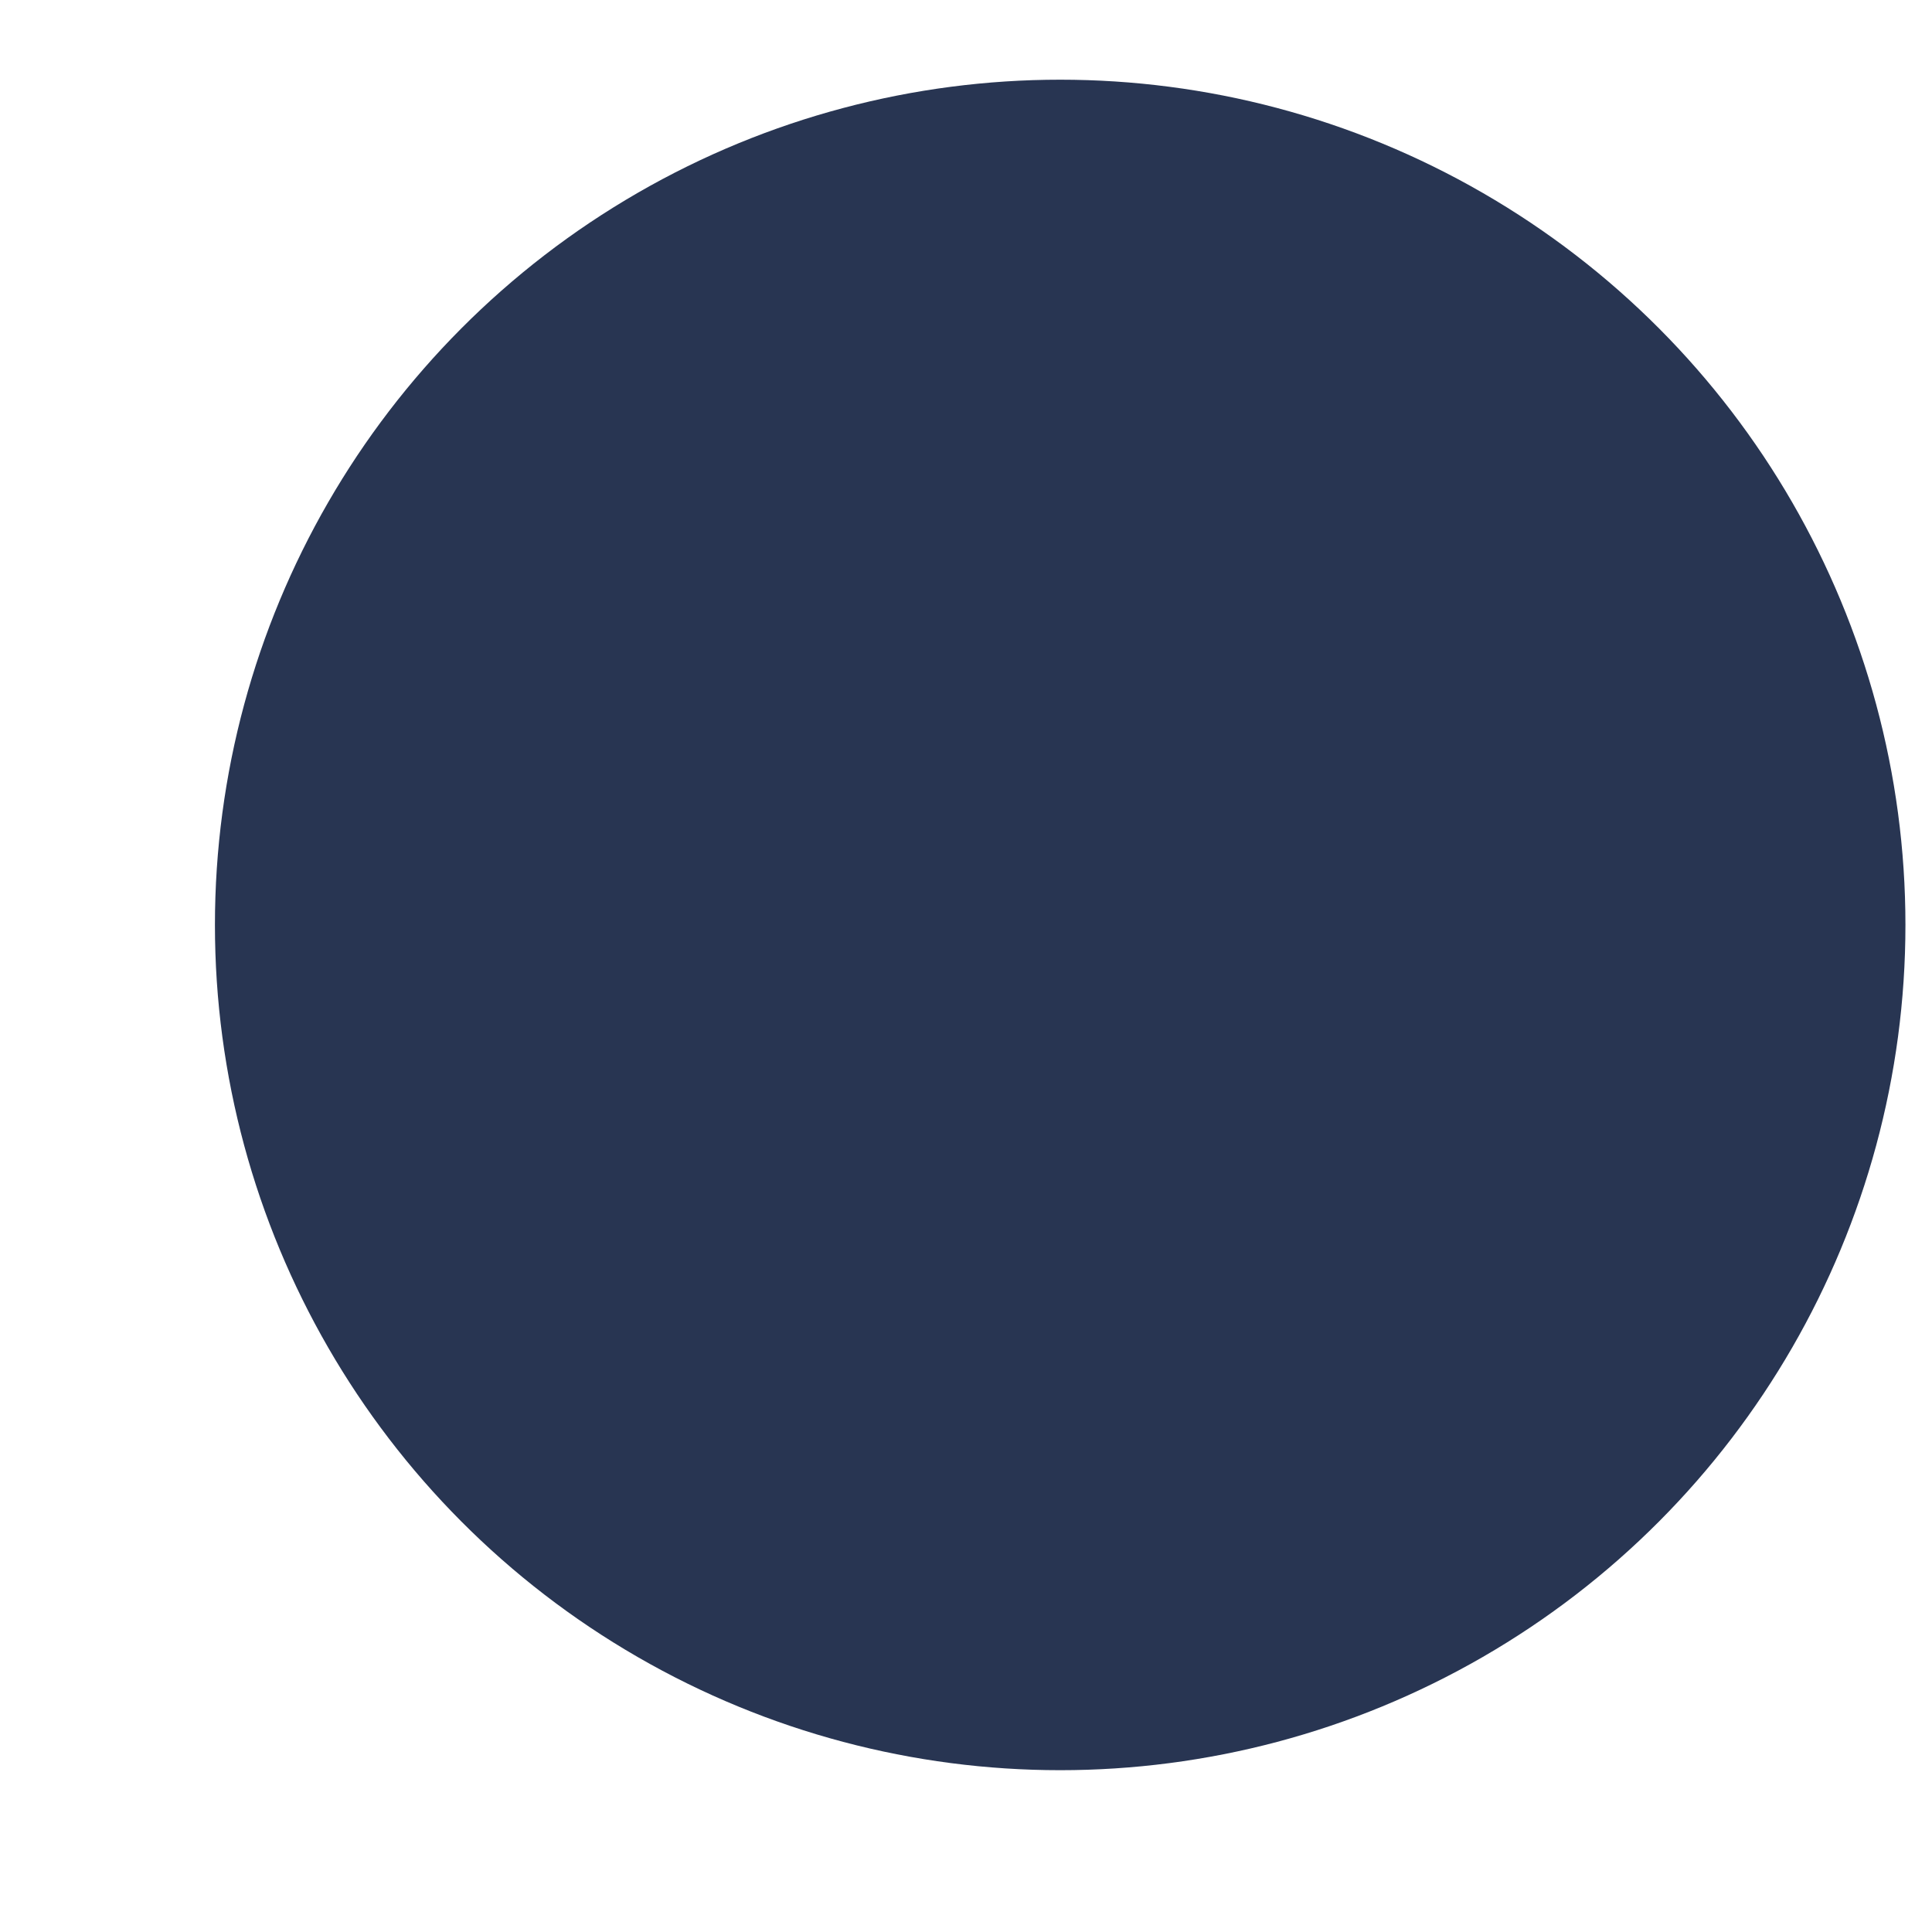 <?xml version="1.0" encoding="UTF-8"?>
<svg width="8px" height="8px" viewBox="0 0 8 8" version="1.1" xmlns="http://www.w3.org/2000/svg" xmlns:xlink="http://www.w3.org/1999/xlink">
    <title>Oval</title>
    <g id="Web" stroke="none" stroke-width="1" fill="none" fill-rule="evenodd">
        <g id="Solicitar-préstamo-2" transform="translate(-341, -530)" fill="#283552">
            <g id="Group-2" transform="translate(338, 523)">
                <g id="Group-14" transform="translate(0, 3)">
                    <circle id="Oval" cx="7.39" cy="7.83" r="3.5"></circle>
                </g>
            </g>
        </g>
    </g>
</svg>